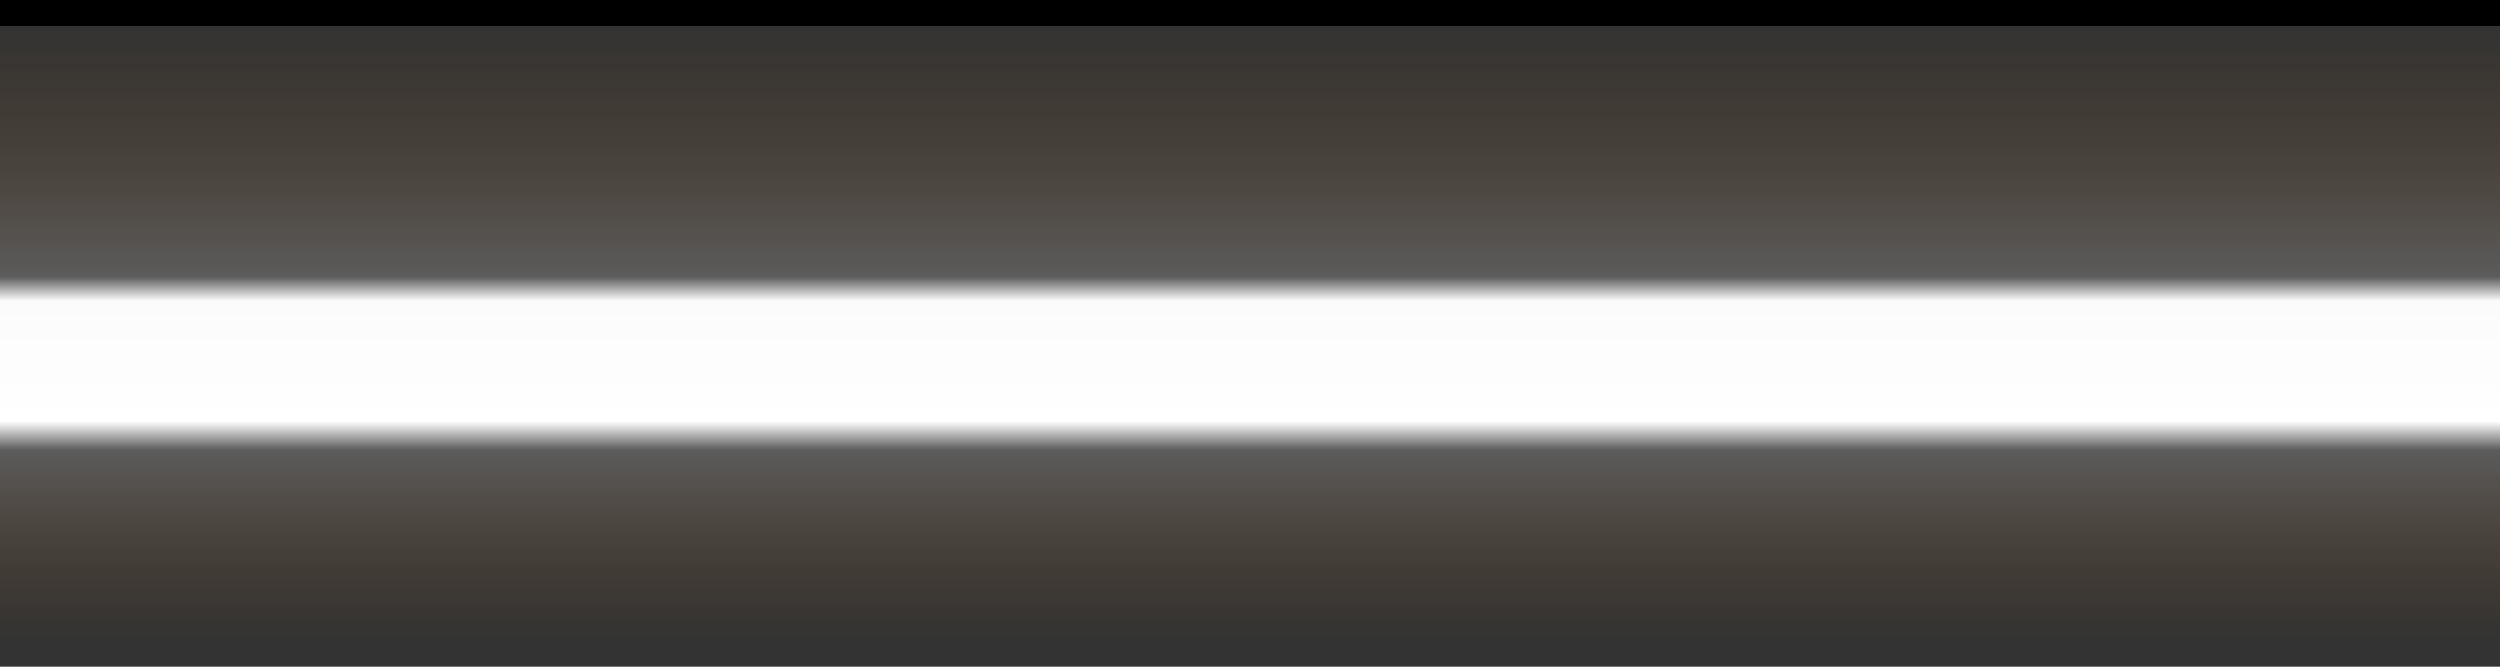 <?xml version="1.0" encoding="UTF-8" standalone="no"?>
<svg xmlns:ffdec="https://www.free-decompiler.com/flash" xmlns:xlink="http://www.w3.org/1999/xlink" ffdec:objectType="morphshape" height="16.0px" width="60.0px" xmlns="http://www.w3.org/2000/svg">
  <rect width="100%" height="100%" fill="#333333" stroke="none"/>
  <g transform="matrix(1.0, 0.0, 0.0, 1.0, 30.0, 8.0)">
    <path d="M-30.0 -8.0 L-30.0 8.0 30.0 8.0 30.0 -8.0 -30.0 -8.0" fill="url(#gradient0)" fill-rule="evenodd" stroke="none">
      <animate attributeName="d" dur="2s" repeatCount="indefinite" values="M-30.0 -8.0 L-30.0 8.0 30.0 8.0 30.0 -8.0 -30.0 -8.0;M-30.0 -3.0 L-30.0 3.0 30.0 3.0 30.0 -3.0 -30.0 -3.0"/>
    </path>
    <path d="M-30.0 -8.0 L30.0 -8.0 30.0 8.0 -30.0 8.0 -30.0 -8.0 Z" fill="none" stroke="#000000" stroke-linecap="round" stroke-linejoin="round" stroke-opacity="0.0" stroke-width="0.0">
      <animate attributeName="stroke" dur="2s" repeatCount="indefinite" values="#000000;#000001"/>
      <animate attributeName="stroke-width" dur="2s" repeatCount="indefinite" values="0.0;0.0"/>
      <animate attributeName="fill-opacity" dur="2s" repeatCount="indefinite" values="0.0;0.0"/>
      <animate attributeName="d" dur="2s" repeatCount="indefinite" values="M-30.0 -8.0 L30.0 -8.0 30.0 8.0 -30.0 8.0 -30.0 -8.0 Z;M-30.0 -3.0 L30.0 -3.0 30.0 3.0 -30.0 3.0 -30.0 -3.0 Z"/>
    </path>
  </g>
  <defs>
    <linearGradient gradientTransform="matrix(0.0, 0.009, -0.005, 0.0, 0.0, 0.0)" gradientUnits="userSpaceOnUse" id="gradient0" spreadMethod="pad" x1="-819.2" x2="819.2">
      <animateTransform additive="replace" attributeName="gradientTransform" dur="2s" from="1" repeatCount="indefinite" to="1" type="scale"/>
      <animateTransform additive="sum" attributeName="gradientTransform" dur="2s" from="0.0 0.0" repeatCount="indefinite" to="0.0 0.0" type="translate"/>
      <animateTransform additive="sum" attributeName="gradientTransform" dur="2s" from="90.0" repeatCount="indefinite" to="90.0" type="rotate"/>
      <animateTransform additive="sum" attributeName="gradientTransform" dur="2s" from="0.009 0.005" repeatCount="indefinite" to="0.003 0.005" type="scale"/>
      <animateTransform additive="sum" attributeName="gradientTransform" dur="2s" from="0.0" repeatCount="indefinite" to="0.0" type="skewX"/>
      <stop offset="0.0" stop-color="#ff7c00" stop-opacity="0.0">
        <animate attributeName="offset" dur="2s" repeatCount="indefinite" values="0.0;0.0"/>
        <animate attributeName="stop-color" dur="2s" repeatCount="indefinite" values="#ff7c00;#ff7c01"/>
        <animate attributeName="stop-opacity" dur="2s" repeatCount="indefinite" values="0.0;0.0"/>
      </stop>
      <stop offset="0.408" stop-color="#ffffff" stop-opacity="0.2">
        <animate attributeName="offset" dur="2s" repeatCount="indefinite" values="0.408;0.408"/>
        <animate attributeName="stop-color" dur="2s" repeatCount="indefinite" values="#ffffff;#ff7c01"/>
        <animate attributeName="stop-opacity" dur="2s" repeatCount="indefinite" values="0.2;0.2"/>
      </stop>
      <stop offset="0.447" stop-color="#ffffff" stop-opacity="0.98">
        <animate attributeName="offset" dur="2s" repeatCount="indefinite" values="0.447;0.533"/>
        <animate attributeName="stop-color" dur="2s" repeatCount="indefinite" values="#ffffff;#fff45e"/>
        <animate attributeName="stop-opacity" dur="2s" repeatCount="indefinite" values="0.98;1.0"/>
      </stop>
      <stop offset="0.643" stop-color="#ffffff">
        <animate attributeName="offset" dur="2s" repeatCount="indefinite" values="0.643;0.557"/>
        <animate attributeName="stop-color" dur="2s" repeatCount="indefinite" values="#ffffff;#fff45e"/>
        <animate attributeName="stop-opacity" dur="2s" repeatCount="indefinite" values="1.0;1.0"/>
      </stop>
      <stop offset="0.69" stop-color="#ffffff" stop-opacity="0.2">
        <animate attributeName="offset" dur="2s" repeatCount="indefinite" values="0.69;0.69"/>
        <animate attributeName="stop-color" dur="2s" repeatCount="indefinite" values="#ffffff;#ff7c01"/>
        <animate attributeName="stop-opacity" dur="2s" repeatCount="indefinite" values="0.2;0.2"/>
      </stop>
      <stop offset="1.0" stop-color="#ff7c00" stop-opacity="0.0">
        <animate attributeName="offset" dur="2s" repeatCount="indefinite" values="1.0;1.0"/>
        <animate attributeName="stop-color" dur="2s" repeatCount="indefinite" values="#ff7c00;#ff7c01"/>
        <animate attributeName="stop-opacity" dur="2s" repeatCount="indefinite" values="0.0;0.0"/>
      </stop>
    </linearGradient>
  </defs>
</svg>

